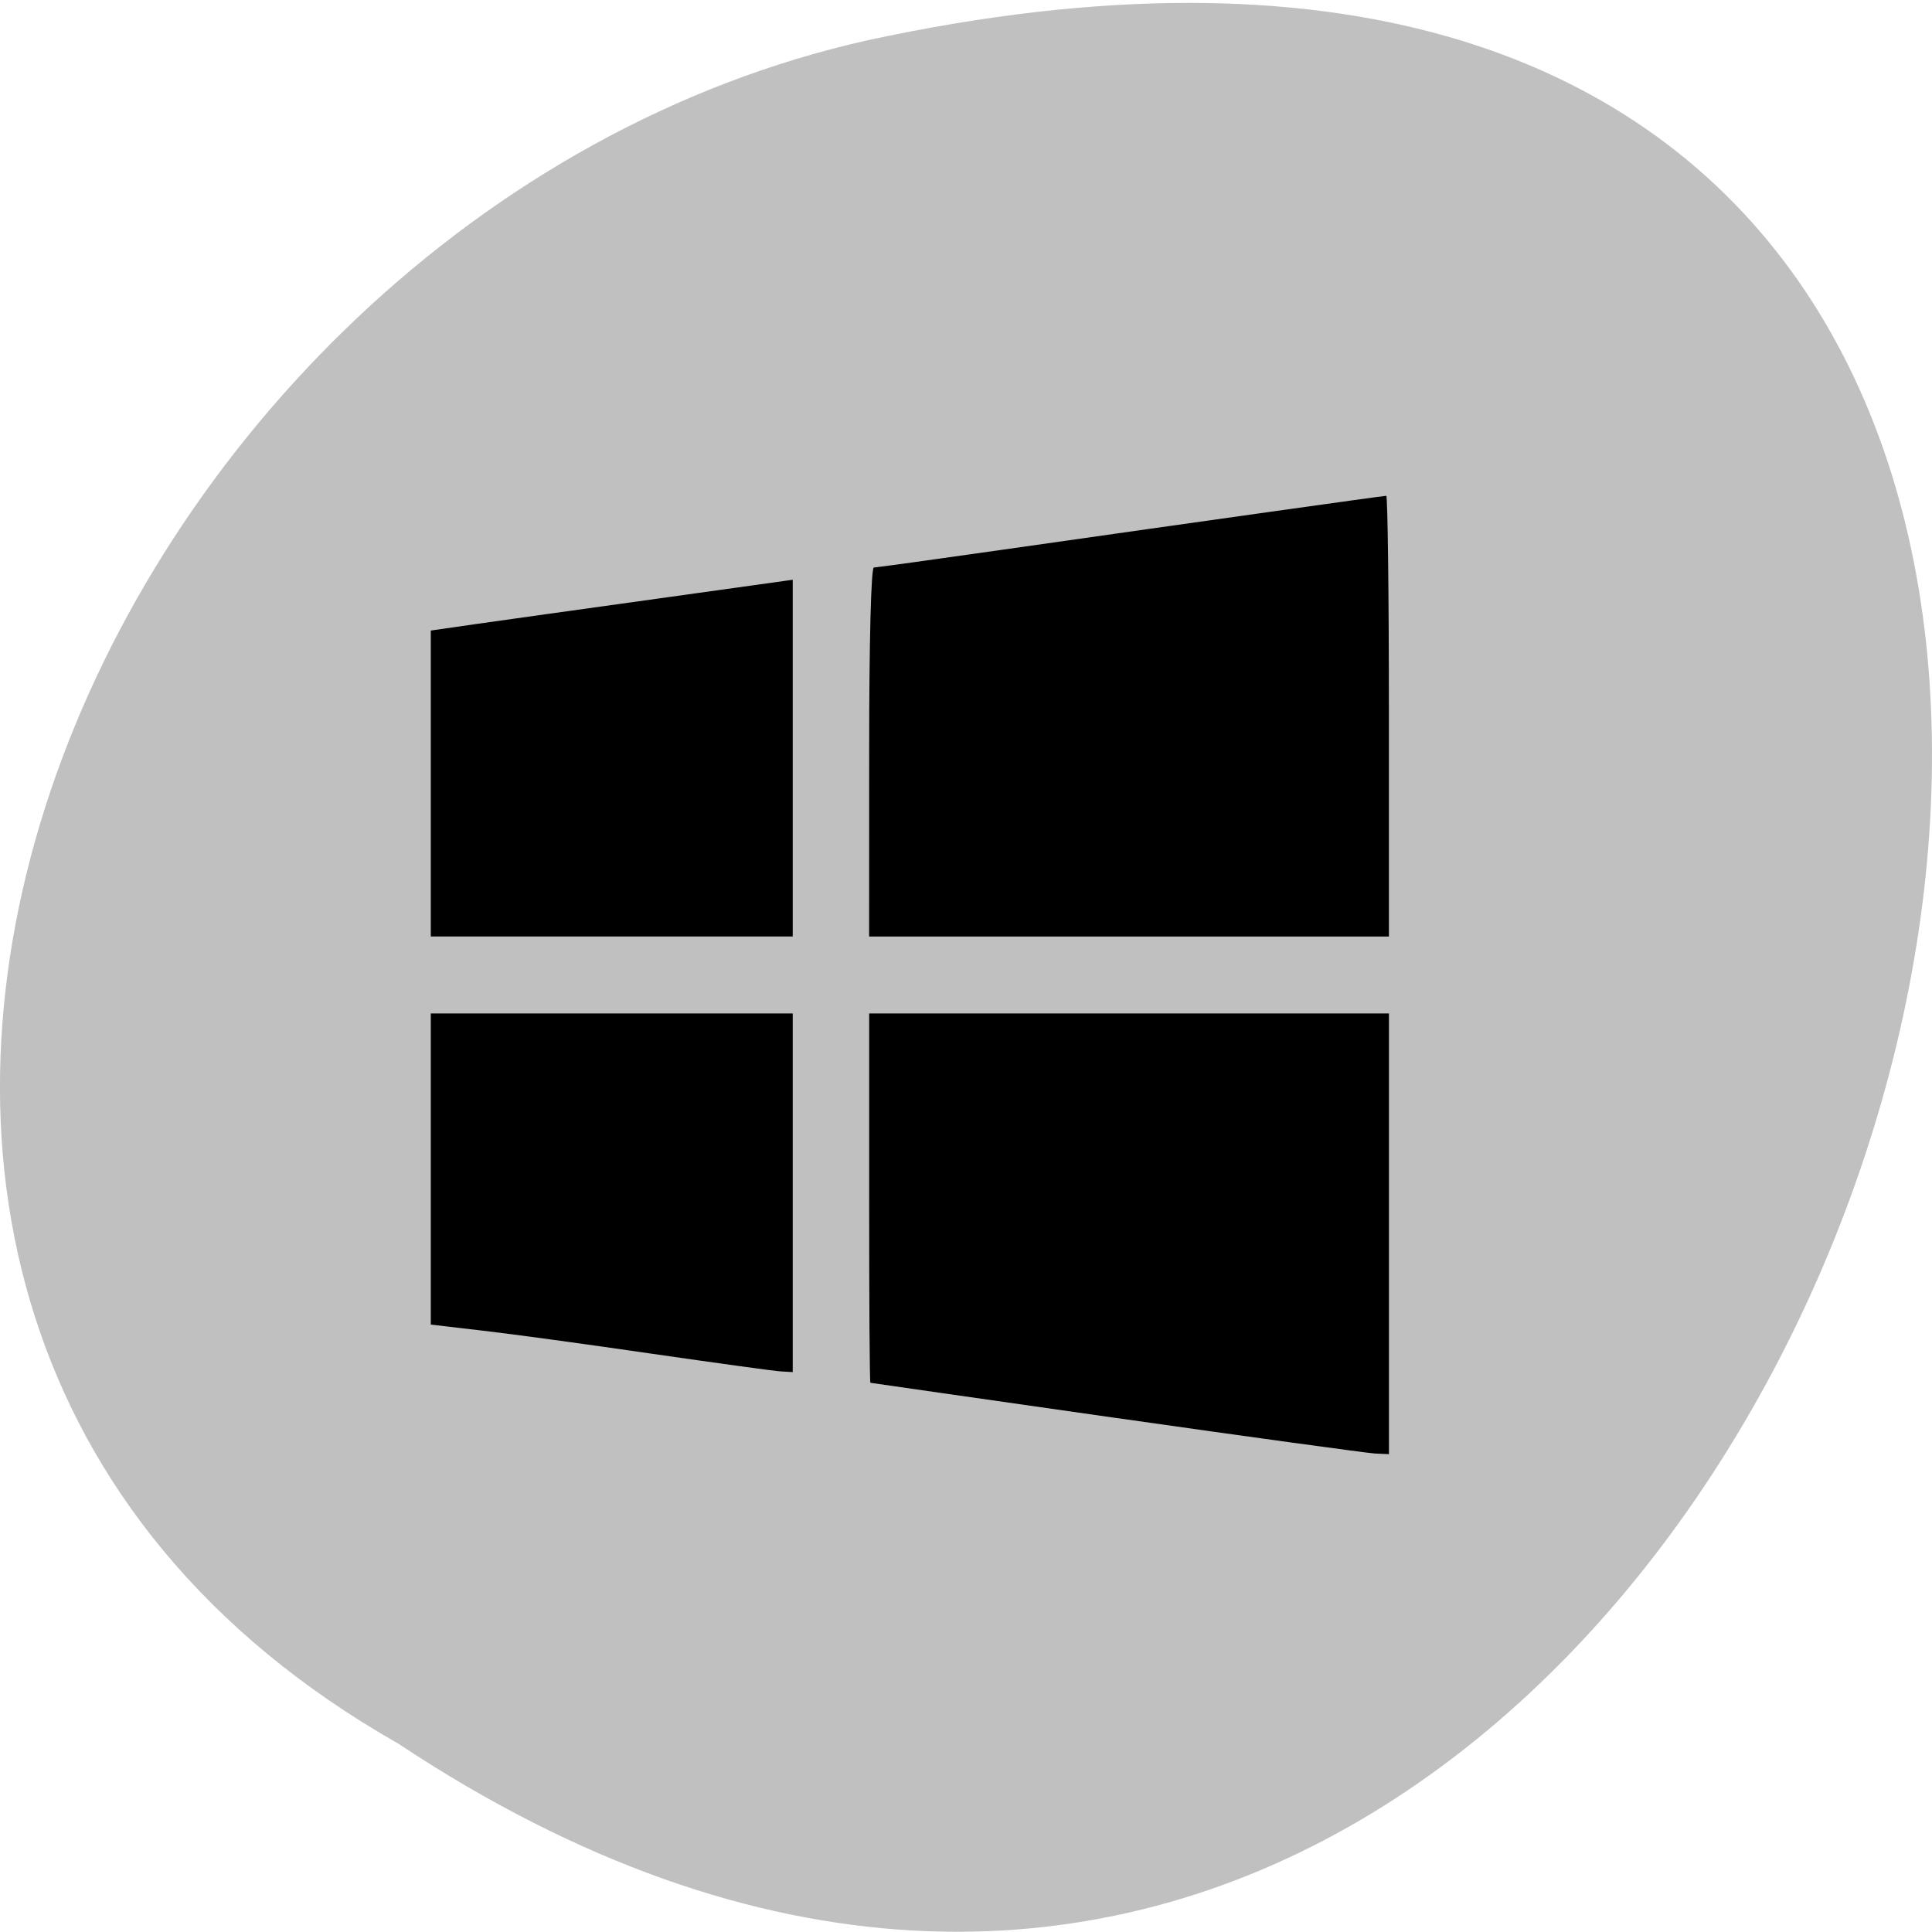 <svg xmlns="http://www.w3.org/2000/svg" viewBox="0 0 48 48"><path d="m 9.895 43.32 c 36.09 23.949 58.31 -52.43 11.664 -42.32 c -19.281 4.309 -30.98 31.34 -11.664 42.32" fill="#c0c0c0"/><path d="m 27.734 35.23 c -3.344 -0.477 -6.094 -0.871 -6.109 -0.875 c -0.02 -0.008 -0.031 -2.074 -0.031 -4.594 v -4.582 h 12.914 v 10.949 l -0.352 -0.016 c -0.191 -0.012 -3.082 -0.406 -6.422 -0.883 m -11.523 -1.594 c -1.602 -0.234 -3.496 -0.492 -4.207 -0.574 l -1.301 -0.152 v -7.73 h 8.992 v 8.91 l -0.285 -0.016 c -0.16 -0.008 -1.598 -0.207 -3.199 -0.438 m -5.508 -14.168 v -3.801 l 1.109 -0.16 c 0.609 -0.086 2.633 -0.371 4.496 -0.629 l 3.387 -0.473 v 8.863 h -8.992 m 10.891 -4.586 c 0 -2.742 0.047 -4.582 0.117 -4.582 c 0.063 0 1.504 -0.199 3.195 -0.441 c 4.988 -0.711 9.465 -1.34 9.535 -1.34 c 0.035 0 0.066 2.461 0.066 5.473 v 5.477 h -12.914"/></svg>